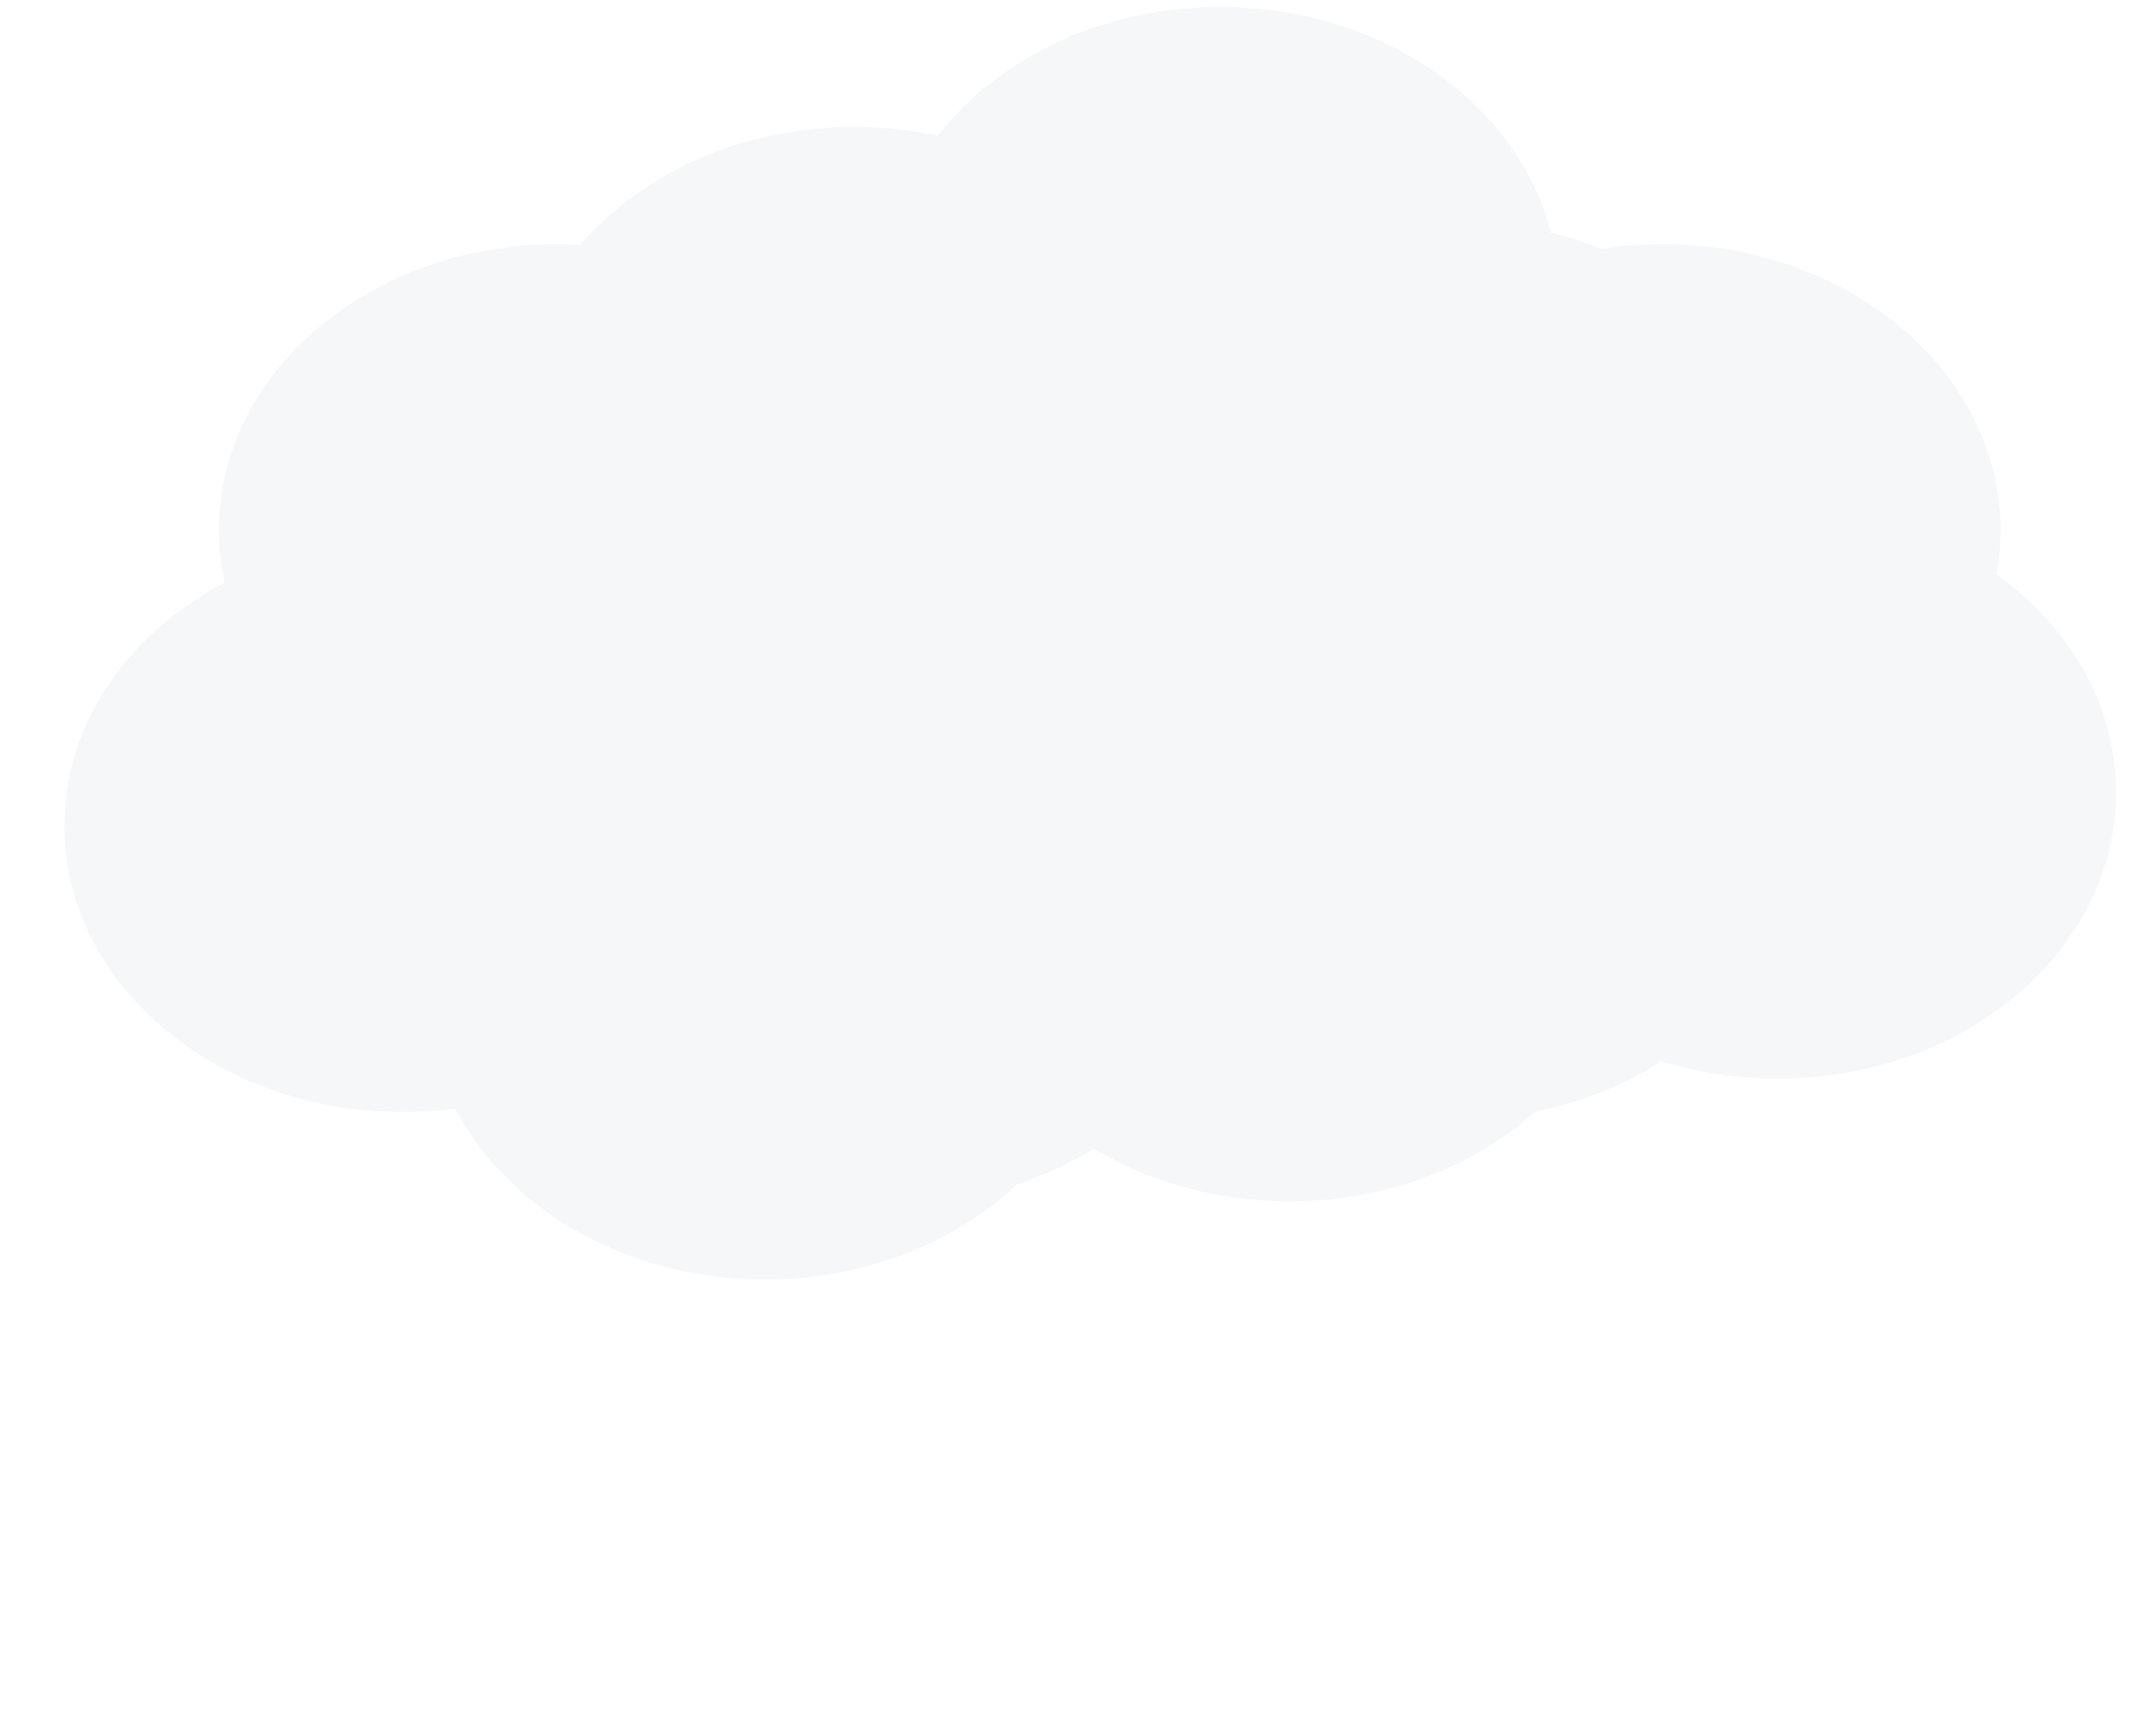 <svg width="1240" height="994" viewBox="0 0 1240 994" fill="none" xmlns="http://www.w3.org/2000/svg">
<g id="undraw_friendship_mni7 1">
<g id="Group 1">
<g id="Group" opacity="0.1">
<path id="Vector" d="M838.237 643.81C945.657 643.81 1032.74 570.145 1032.74 479.274C1032.74 388.404 945.657 314.739 838.237 314.739C730.817 314.739 643.735 388.404 643.735 479.274C643.735 570.145 730.817 643.81 838.237 643.81Z" fill="#A2ADB3"/>
<path id="Vector_2" d="M741.639 691.048C849.059 691.048 936.141 617.383 936.141 526.512C936.141 435.642 849.059 361.977 741.639 361.977C634.219 361.977 547.138 435.642 547.138 526.512C547.138 617.383 634.219 691.048 741.639 691.048Z" fill="#A2ADB3"/>
<path id="Vector_3" d="M513.938 692.657C621.358 692.657 708.439 618.992 708.439 528.122C708.439 437.251 621.358 363.586 513.938 363.586C406.518 363.586 319.437 437.251 319.437 528.122C319.437 618.992 406.518 692.657 513.938 692.657Z" fill="#A2ADB3"/>
<path id="Vector_4" d="M439.928 736C547.348 736 634.429 662.335 634.429 571.465C634.429 480.594 547.348 406.929 439.928 406.929C332.507 406.929 245.426 480.594 245.426 571.465C245.426 662.335 332.507 736 439.928 736Z" fill="#A2ADB3"/>
<path id="Vector_5" d="M231.501 639.64C338.921 639.64 439.132 565.975 439.132 475.105C439.132 384.234 338.921 310.569 231.501 310.569C124.081 310.569 37 384.234 37 475.105C37 565.975 124.081 639.64 231.501 639.64Z" fill="#A2ADB3"/>
<path id="Vector_6" d="M320.369 469.521C427.789 469.521 514.87 395.856 514.87 304.986C514.87 214.115 427.789 140.45 320.369 140.45C212.949 140.45 125.868 214.115 125.868 304.986C125.868 395.856 212.949 469.521 320.369 469.521Z" fill="#A2ADB3"/>
<path id="Vector_7" d="M428.531 469.521C535.951 469.521 623.032 395.856 623.032 304.986C623.032 214.115 535.951 140.45 428.531 140.45C321.111 140.45 234.03 214.115 234.03 304.986C234.03 395.856 321.111 469.521 428.531 469.521Z" fill="#A2ADB3"/>
<path id="Vector_8" d="M491.164 402.101C598.584 402.101 685.665 328.436 685.665 237.565C685.665 146.695 598.584 73.03 491.164 73.03C383.744 73.03 296.663 146.695 296.663 237.565C296.663 328.436 383.744 402.101 491.164 402.101Z" fill="#A2ADB3"/>
<path id="Vector_9" d="M650.563 475.943C757.983 475.943 845.064 402.278 845.064 311.408C845.064 220.537 757.983 146.872 650.563 146.872C543.143 146.872 456.062 220.537 456.062 311.408C456.062 402.278 543.143 475.943 650.563 475.943Z" fill="#A2ADB3"/>
<path id="Vector_10" d="M1022.5 620.424C1129.92 620.424 1217 546.759 1217 455.889C1217 365.019 1129.92 291.354 1022.5 291.354C915.079 291.354 827.998 365.019 827.998 455.889C827.998 546.759 915.079 620.424 1022.5 620.424Z" fill="#A2ADB3"/>
<path id="Vector_11" d="M910.532 538.551C1017.95 538.551 1105.03 464.886 1105.03 374.016C1105.03 283.145 1017.95 209.48 910.532 209.48C803.112 209.48 716.031 283.145 716.031 374.016C716.031 464.886 803.112 538.551 910.532 538.551Z" fill="#A2ADB3"/>
<path id="Vector_12" d="M838.424 456.678C945.844 456.678 1032.93 383.013 1032.93 292.142C1032.93 201.272 945.844 127.607 838.424 127.607C731.004 127.607 643.923 201.272 643.923 292.142C643.923 383.013 731.004 456.678 838.424 456.678Z" fill="#A2ADB3"/>
<path id="Vector_13" d="M701.799 333.071C809.219 333.071 896.3 259.406 896.3 168.535C896.3 77.665 809.219 4 701.799 4C594.379 4 507.298 77.665 507.298 168.535C507.298 259.406 594.379 333.071 701.799 333.071Z" fill="#A2ADB3"/>
<path id="Vector_14" d="M956.08 469.521C1063.5 469.521 1150.58 395.856 1150.58 304.986C1150.58 214.115 1063.5 140.45 956.08 140.45C848.659 140.45 761.578 214.115 761.578 304.986C761.578 395.856 848.659 469.521 956.08 469.521Z" fill="#A2ADB3"/>
</g>
</g>
</g>
</svg>
